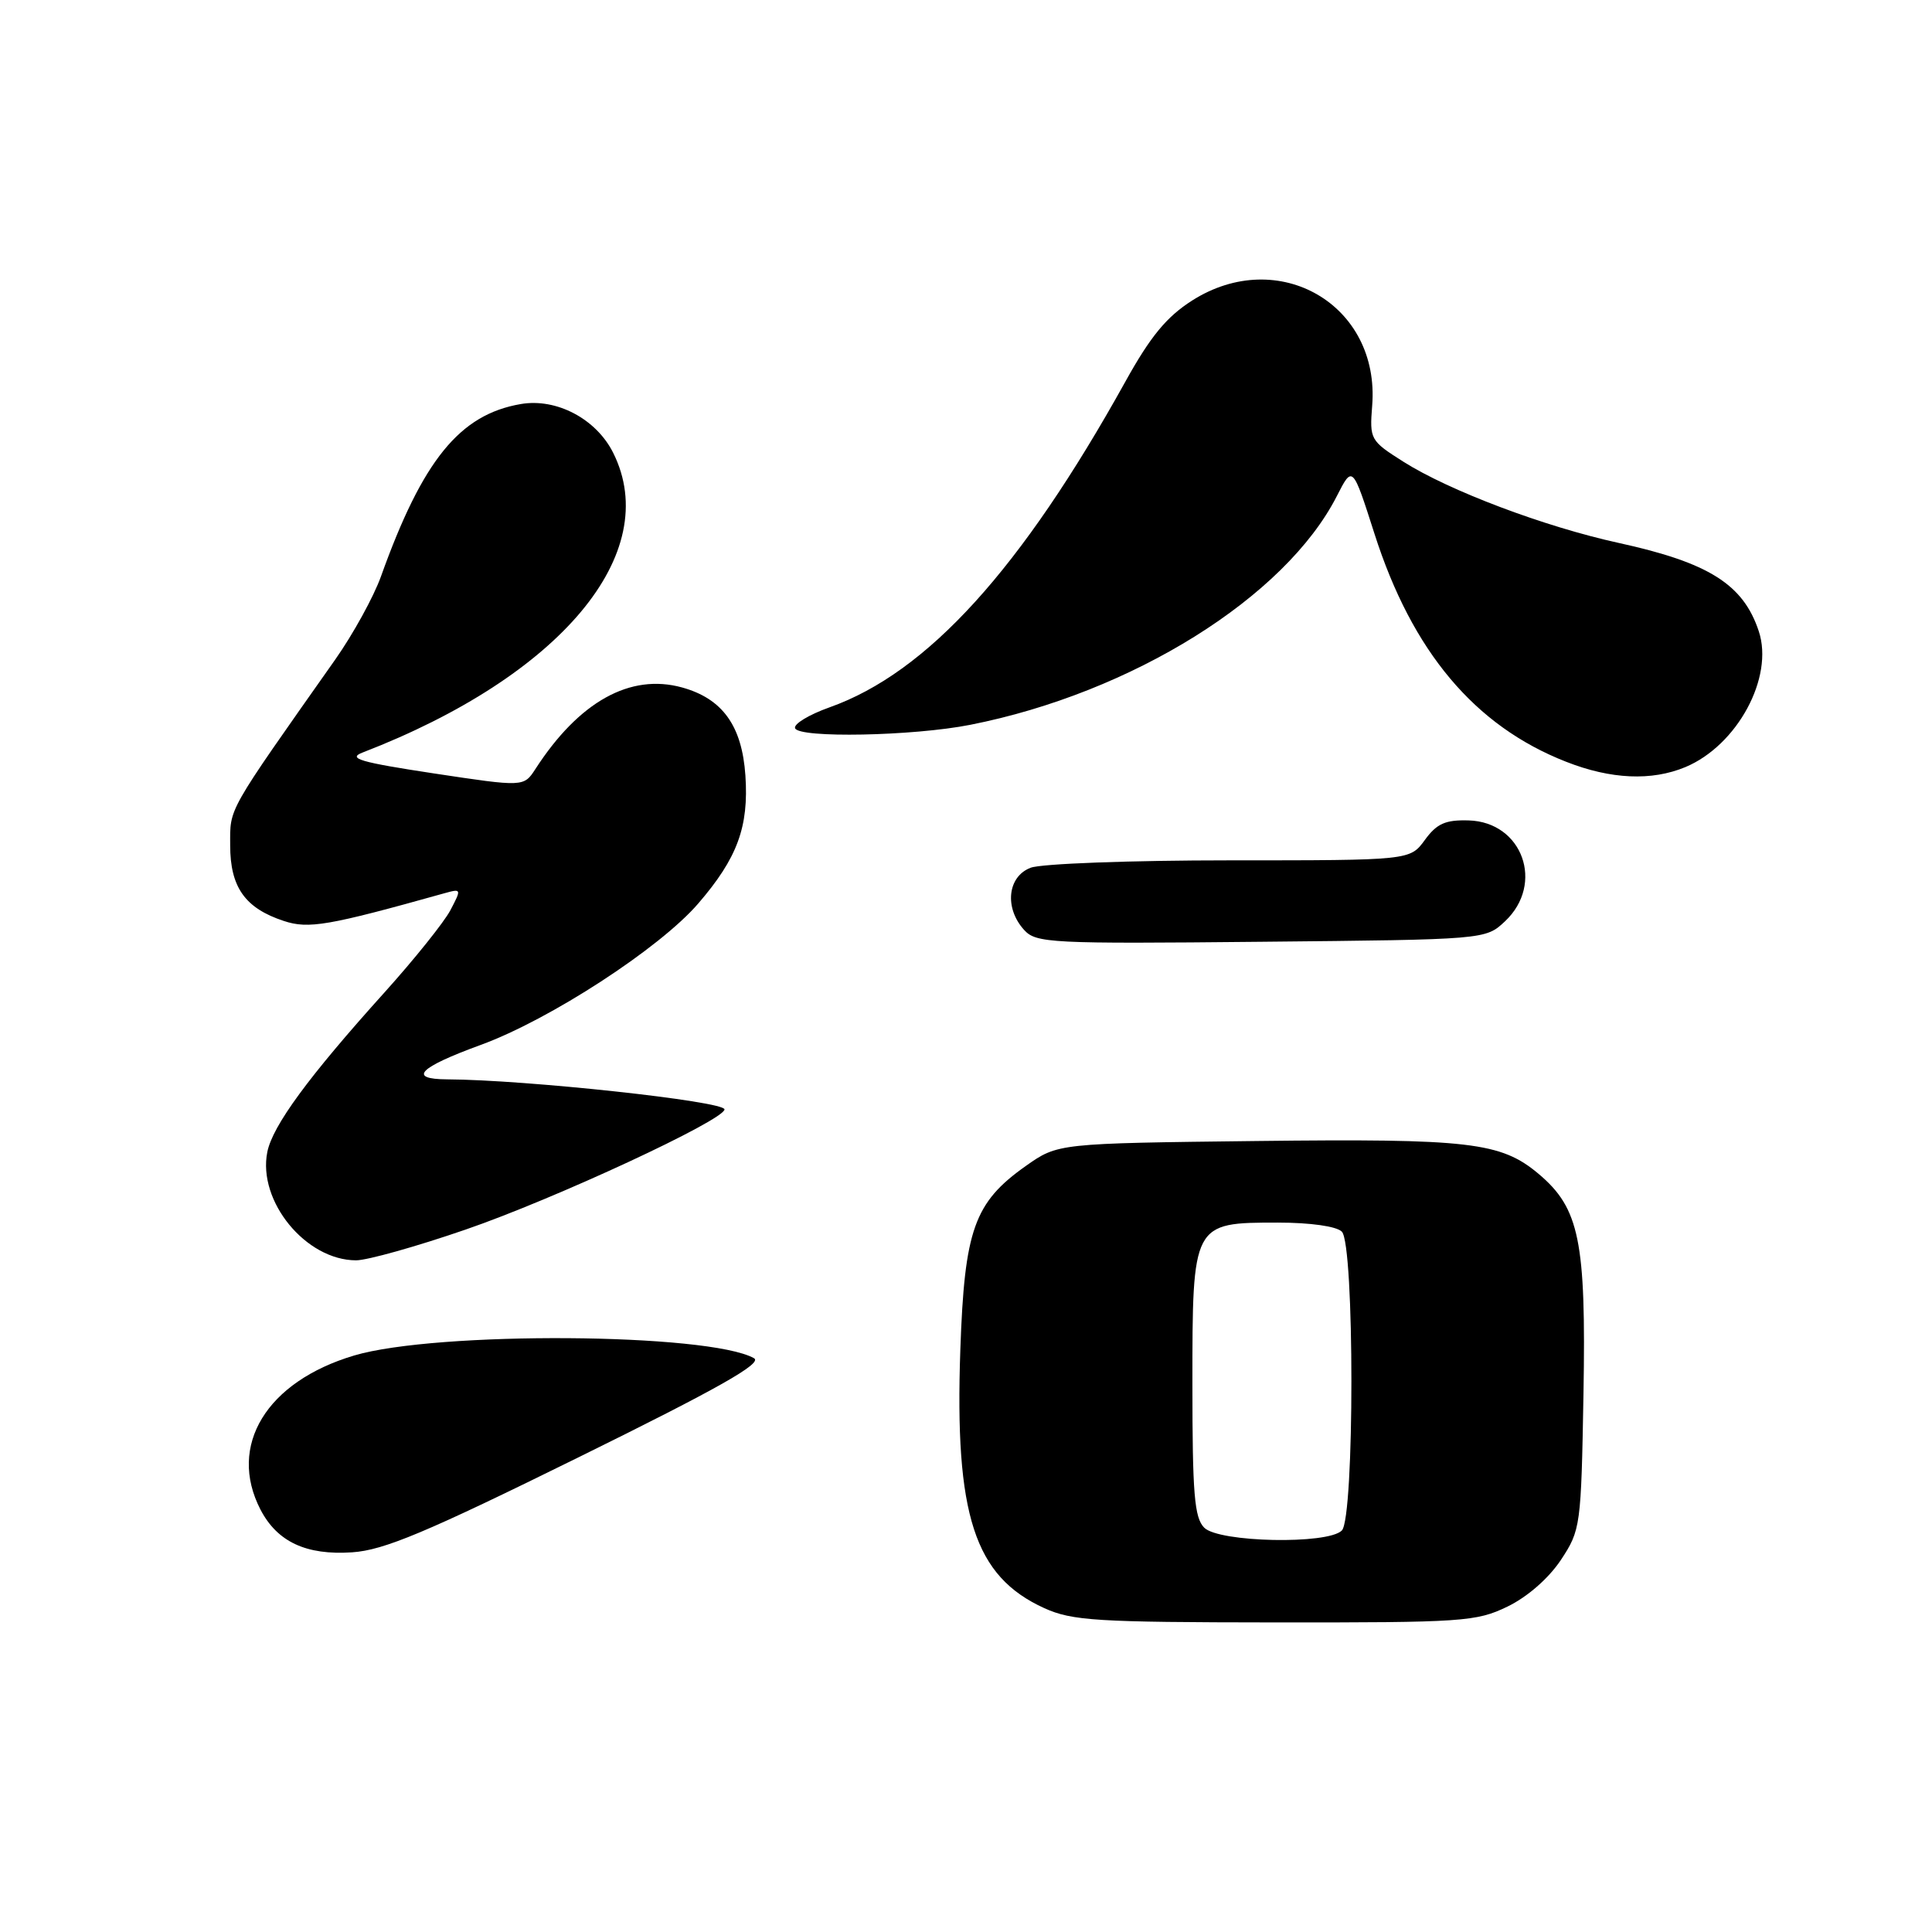 <?xml version="1.0" encoding="UTF-8" standalone="no"?>
<!DOCTYPE svg PUBLIC "-//W3C//DTD SVG 1.1//EN" "http://www.w3.org/Graphics/SVG/1.1/DTD/svg11.dtd" >
<svg xmlns="http://www.w3.org/2000/svg" xmlns:xlink="http://www.w3.org/1999/xlink" version="1.1" viewBox="0 0 256 256">
 <g >
 <path fill="currentColor"
d=" M 199.75 212.88 C 202.39 211.60 205.20 209.14 206.82 206.71 C 209.44 202.74 209.51 202.26 209.82 184.64 C 210.17 164.44 209.28 160.10 203.88 155.55 C 198.87 151.34 194.76 150.86 166.50 151.19 C 140.17 151.50 140.17 151.50 135.92 154.50 C 129.09 159.33 127.80 162.94 127.25 178.83 C 126.48 200.77 129.12 208.88 138.38 213.09 C 142.07 214.76 145.28 214.96 168.93 214.98 C 193.85 215.00 195.62 214.88 199.75 212.88 Z  M 76.66 193.10 C 95.25 183.94 101.09 180.63 99.91 179.97 C 93.91 176.61 57.85 176.37 46.93 179.61 C 35.30 183.07 30.14 191.56 34.51 200.02 C 36.73 204.30 40.57 206.10 46.66 205.69 C 50.87 205.41 56.43 203.08 76.66 193.10 Z  M 61.68 162.93 C 73.42 158.90 96.00 148.41 96.00 147.00 C 96.00 145.92 69.70 143.07 59.25 143.02 C 53.99 142.99 55.48 141.46 63.69 138.46 C 72.83 135.13 87.44 125.63 92.52 119.72 C 97.71 113.70 99.23 109.56 98.77 102.76 C 98.32 96.16 95.73 92.57 90.37 91.09 C 83.51 89.20 76.73 92.96 70.95 101.89 C 69.40 104.28 69.40 104.28 57.48 102.48 C 47.73 101.00 46.01 100.50 48.03 99.72 C 74.31 89.58 87.90 73.32 81.25 60.00 C 79.00 55.50 73.73 52.72 69.00 53.54 C 60.90 54.93 55.99 60.99 50.48 76.38 C 49.52 79.06 46.80 84.01 44.43 87.38 C 29.91 107.99 30.50 106.95 30.50 112.00 C 30.50 117.56 32.47 120.34 37.60 122.03 C 40.89 123.12 43.49 122.67 58.85 118.37 C 61.15 117.73 61.17 117.77 59.68 120.61 C 58.84 122.20 54.91 127.10 50.95 131.50 C 40.88 142.67 36.12 149.16 35.42 152.65 C 34.12 159.17 40.53 166.99 47.18 167.00 C 48.66 167.00 55.19 165.17 61.68 162.93 Z  M 199.42 122.08 C 204.70 117.11 201.74 108.91 194.60 108.71 C 191.52 108.62 190.38 109.13 188.80 111.30 C 186.83 114.00 186.83 114.00 162.98 114.00 C 149.86 114.00 137.98 114.44 136.57 114.98 C 133.50 116.14 133.06 120.30 135.69 123.21 C 137.28 124.97 139.14 125.07 167.11 124.79 C 196.84 124.50 196.84 124.50 199.42 122.08 Z  M 223.33 101.64 C 230.20 98.76 235.07 89.76 233.05 83.65 C 231.00 77.43 226.42 74.55 214.48 71.94 C 204.65 69.79 192.01 65.02 185.94 61.17 C 181.57 58.40 181.47 58.23 181.82 53.76 C 182.89 40.39 169.41 32.53 157.95 39.83 C 154.57 41.99 152.44 44.57 149.11 50.58 C 135.31 75.44 122.89 89.12 109.91 93.73 C 107.21 94.69 105.15 95.93 105.35 96.49 C 105.82 97.83 120.99 97.54 128.57 96.04 C 150.00 91.81 170.30 79.14 177.14 65.73 C 179.22 61.65 179.22 61.65 182.13 70.74 C 187.12 86.33 195.40 96.19 207.50 100.93 C 213.44 103.27 218.85 103.51 223.33 101.64 Z  M 159.57 202.43 C 158.26 201.12 158.00 197.94 158.00 183.43 C 158.00 162.02 158.01 162.00 169.30 162.00 C 173.64 162.00 177.09 162.49 177.80 163.20 C 179.49 164.89 179.49 201.11 177.80 202.80 C 175.92 204.68 161.53 204.38 159.57 202.43 Z "/>
</g>
</svg>
